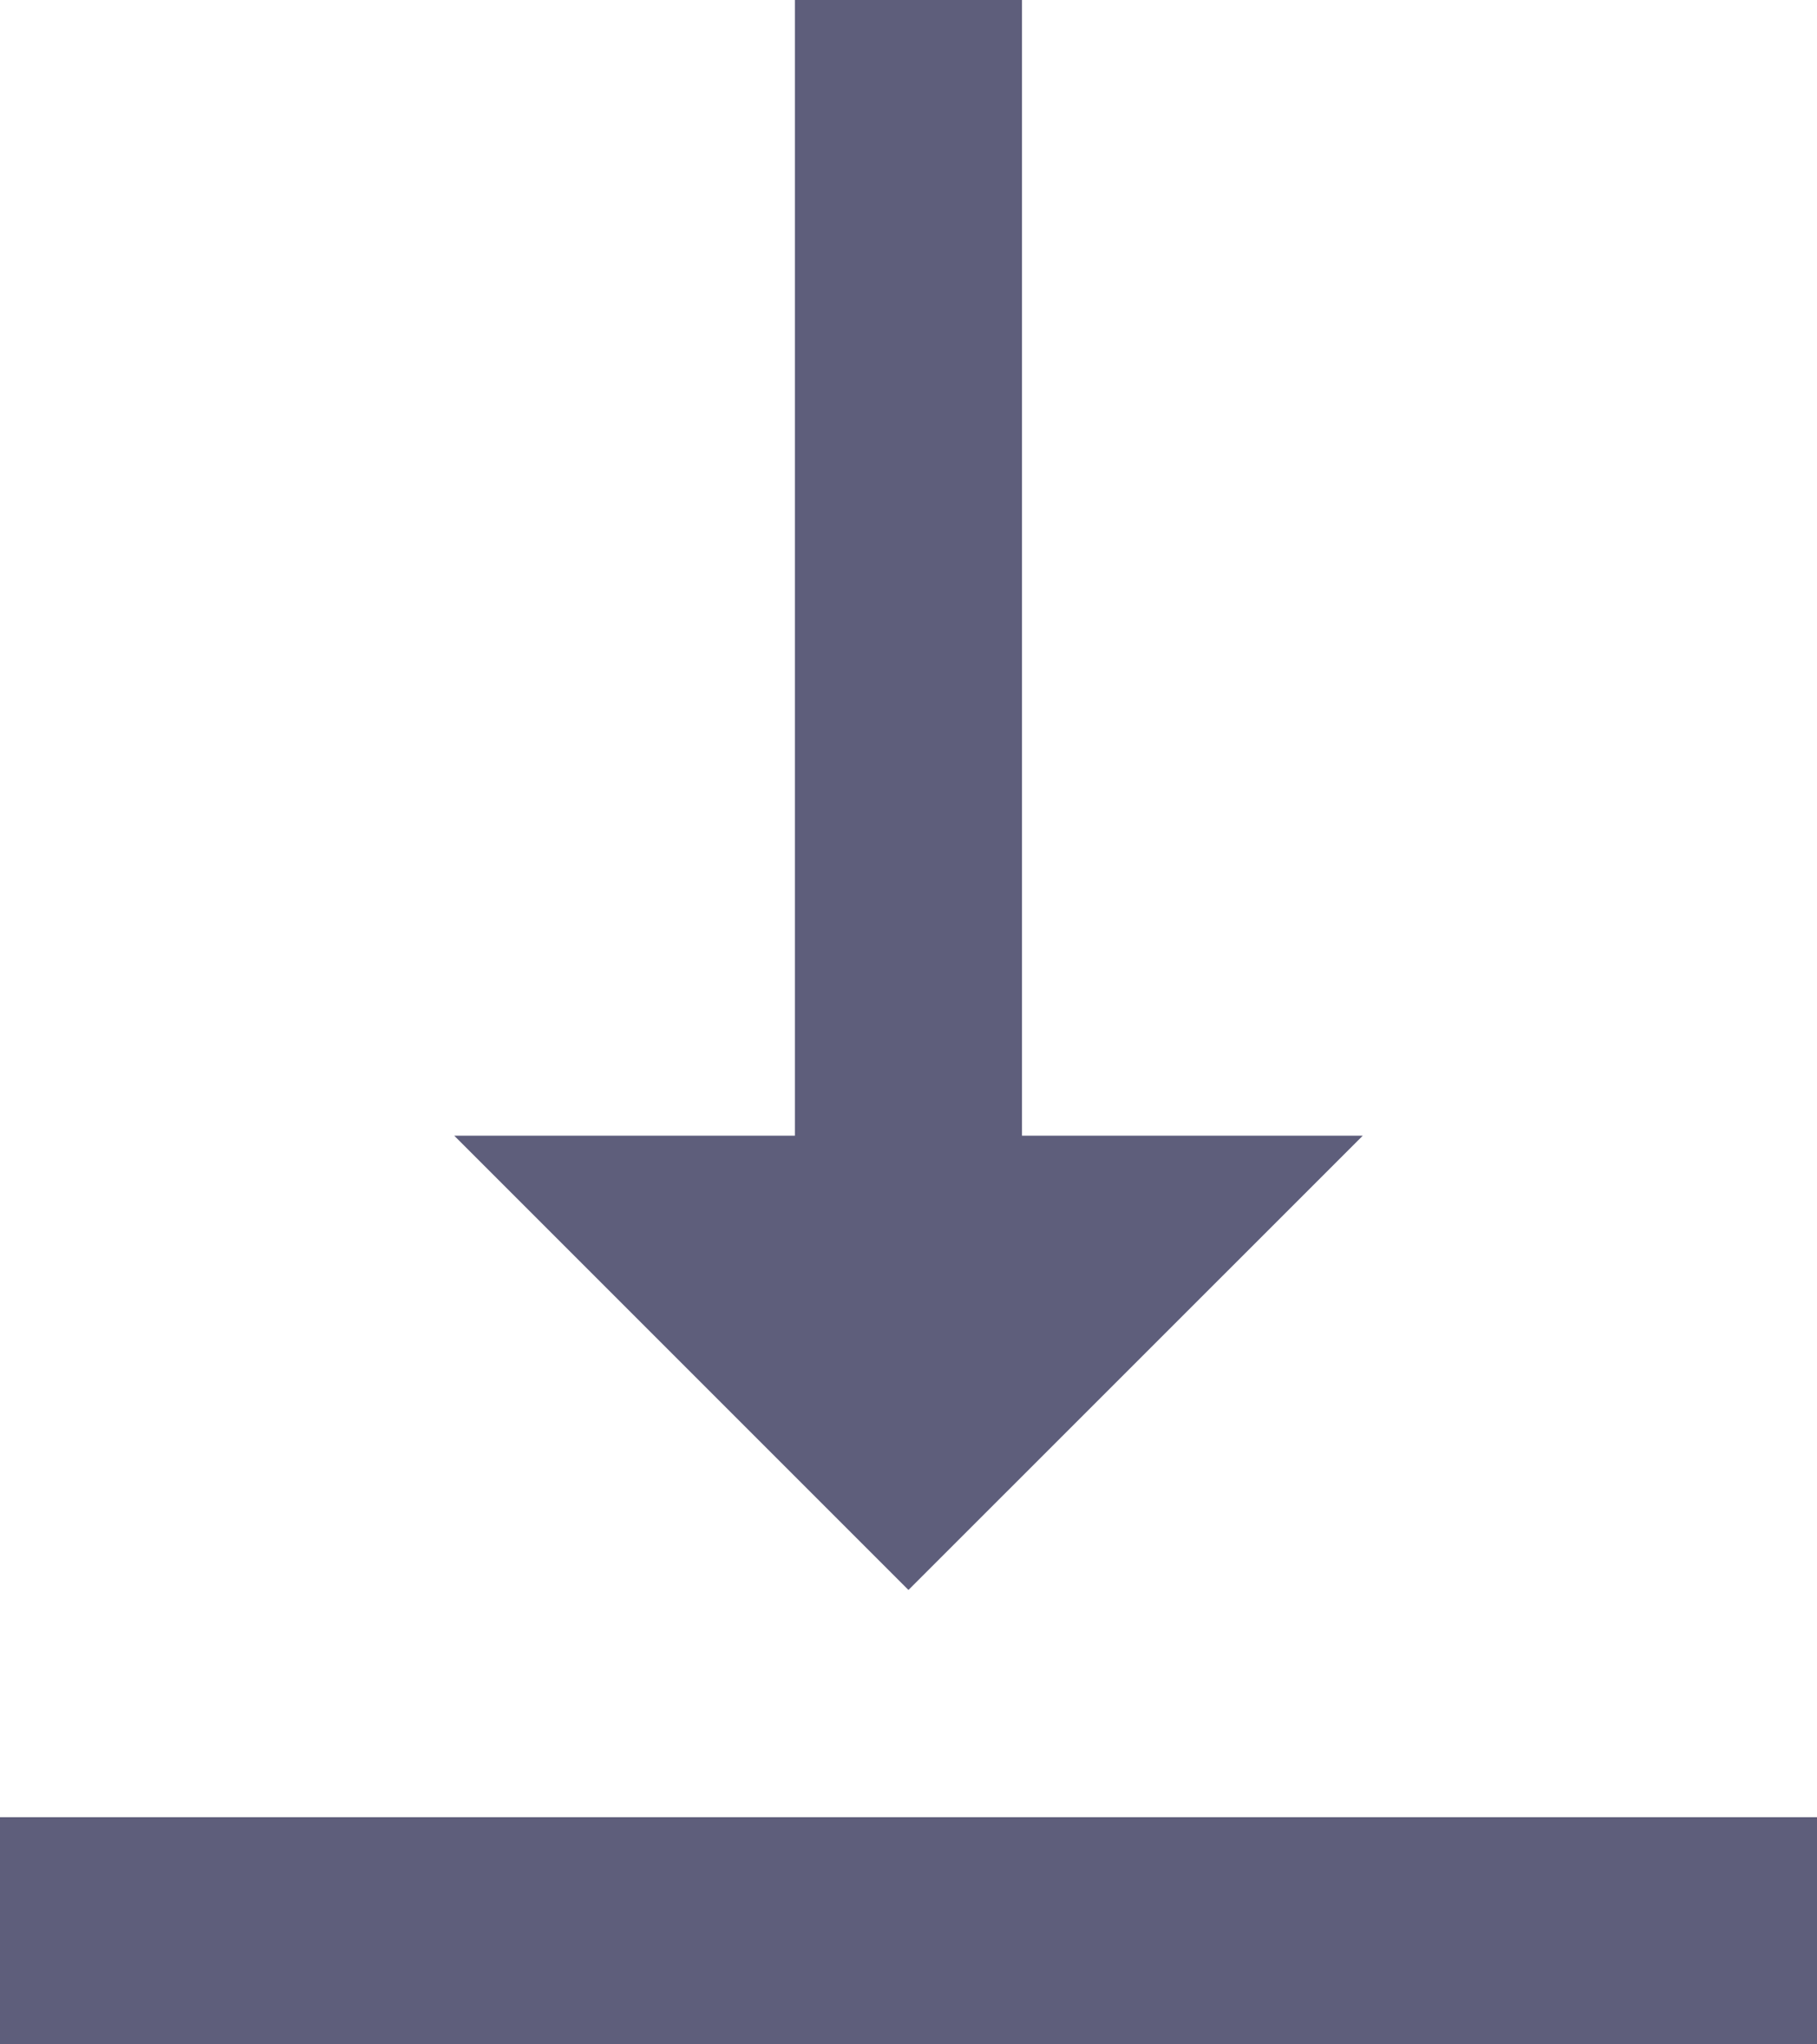 <svg xmlns="http://www.w3.org/2000/svg" width="17.457" height="19.639" viewBox="0 0 17.457 19.639">
  <path id="ic_vertical_align_bottom_24px" d="M17.093,13.91H13.819V3H11.637V13.91H8.364l4.364,4.364ZM4,20.457v2.182H21.457V20.457Z" transform="translate(-4 -3)" fill="#5e5e7b"/>
</svg>
